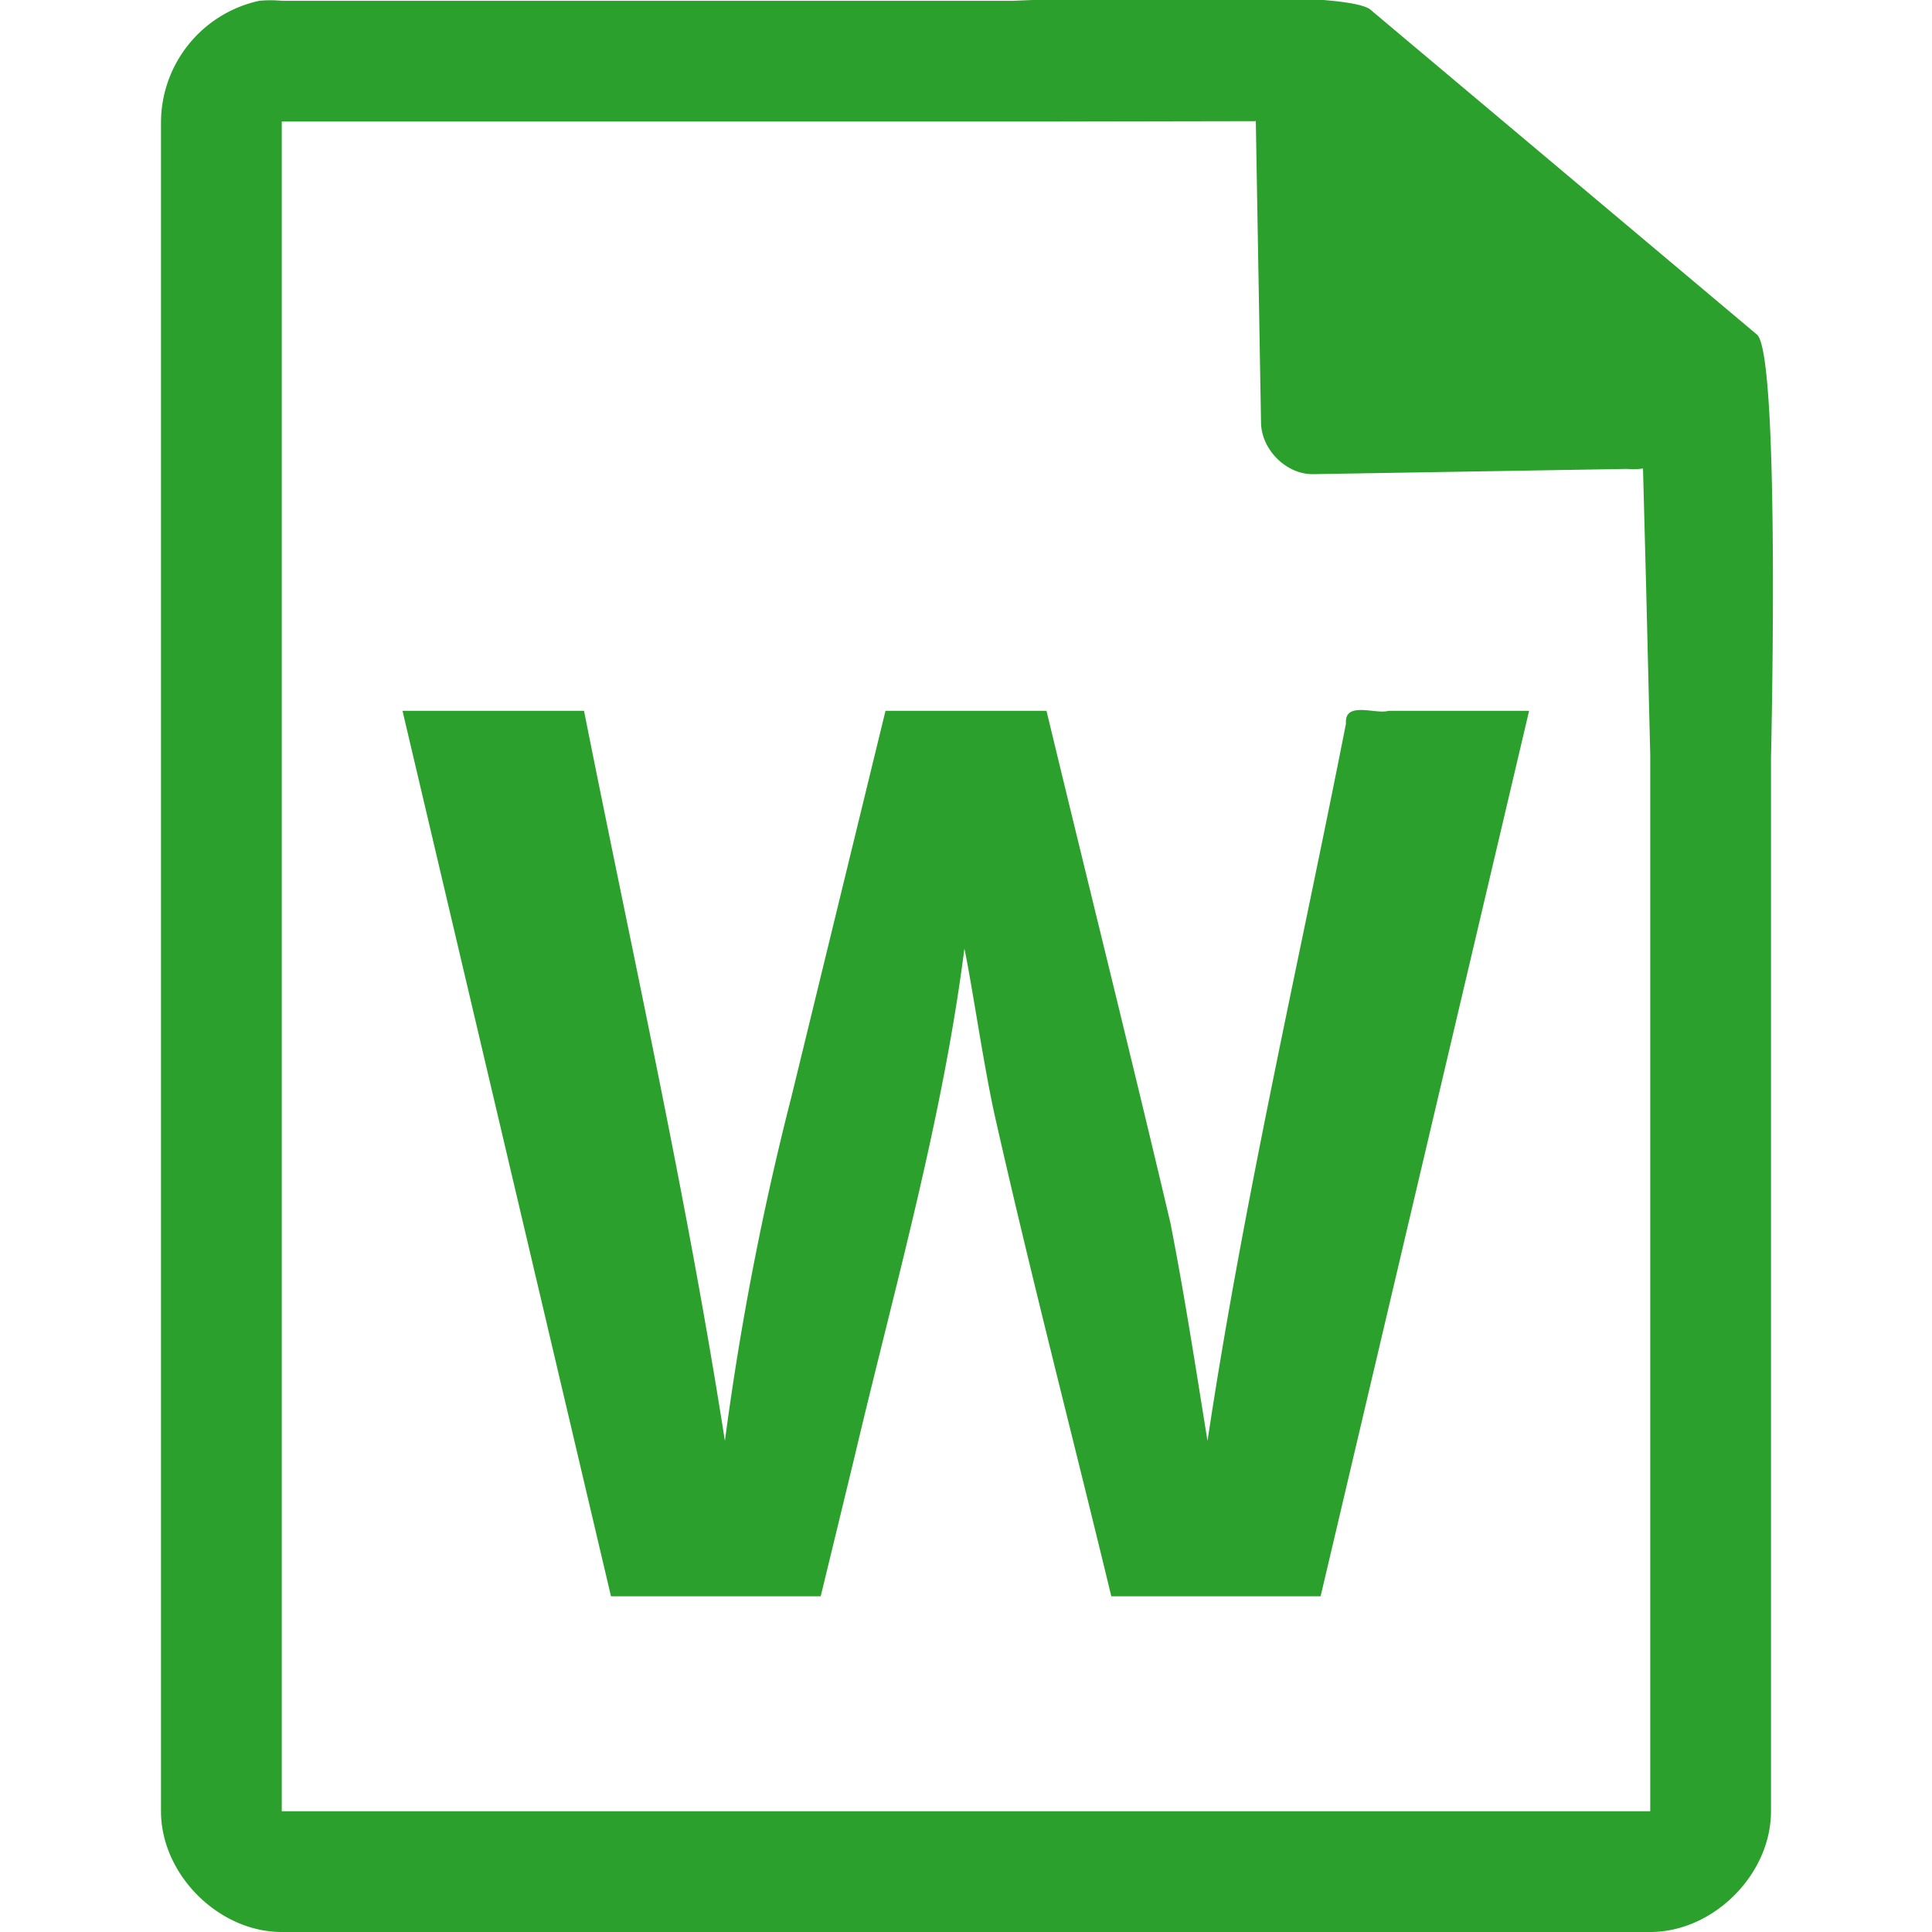 <svg xmlns="http://www.w3.org/2000/svg" width="48" height="48"><path style="line-height:normal;text-indent:0;text-align:start;text-decoration-line:none;text-transform:none;marker:none" d="M29.7-.08c-2.04 0-4.12.08-4.51.1H7a2.94 2.94 0 0 0-.56 0 3.1 3.1 0 0 0-2.44 3V45c0 1.57 1.43 3 3 3h34c1.57 0 3-1.43 3-3V18.82c.02-.8.21-9.93-.34-10.5L34.06.25c-.29-.28-2.3-.34-4.36-.33zM31.2 3l.13 7.5c.01.68.64 1.3 1.31 1.28l7.78-.13c.13.01.26.01.4-.01l.08 3.03.1 4.09V45H7V3.02h18.67l5.52-.01zm2.62 14.64c-.22 0-.4.05-.38.34C32.27 23.92 30.9 29.82 30 35.8c-.29-1.8-.57-3.62-.92-5.41-1-4.25-2.06-8.49-3.08-12.73H22l-2.34 9.6a72.99 72.99 0 0 0-1.65 8.54c-.95-6.09-2.3-12.1-3.5-18.14H10l5.18 22h5.21l.83-3.42c.99-4.2 2.19-8.37 2.74-12.67.17.77.48 2.92.76 4.17.9 3.99 1.93 7.94 2.89 11.92h5.2l5.18-22H34.5c-.18.05-.45-.02-.67-.02z" color="#000" font-weight="400" font-family="Andale Mono" overflow="visible" fill="#2ca02c"/></svg>
